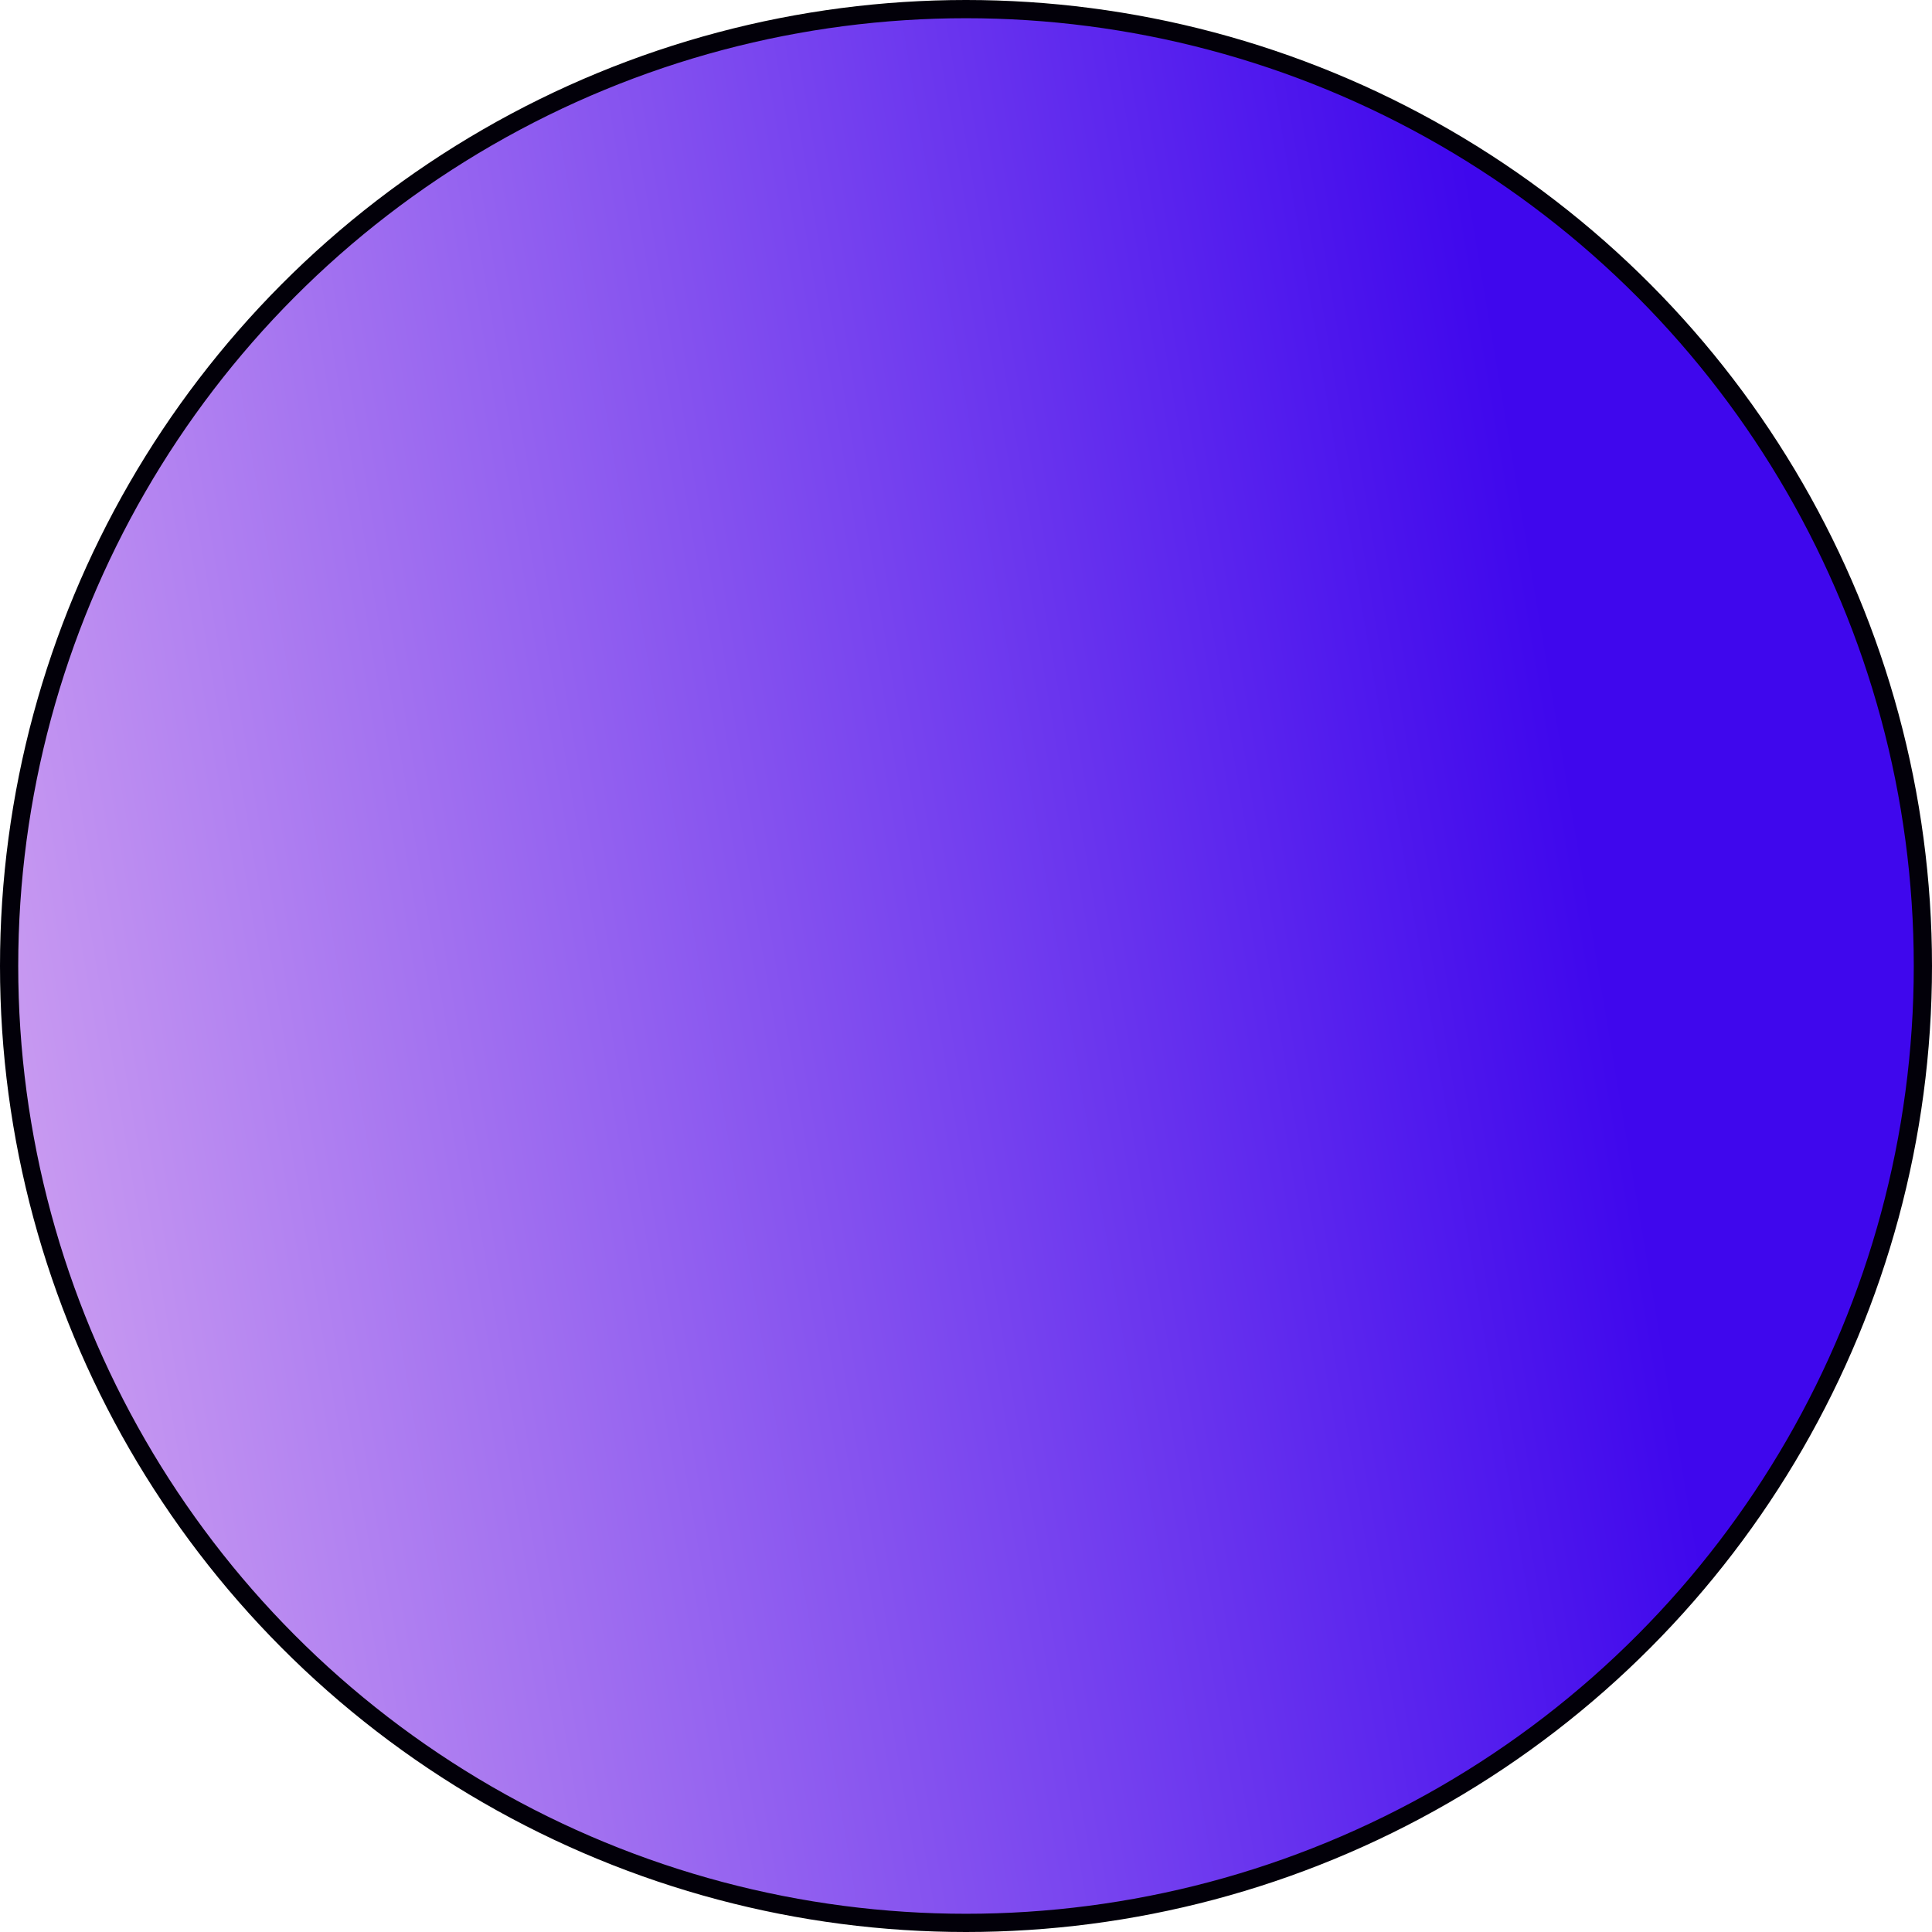 <svg fill="none" height="106" viewBox="0 0 106 106" width="106" xmlns="http://www.w3.org/2000/svg" xmlns:xlink="http://www.w3.org/1999/xlink"><linearGradient id="a" gradientUnits="userSpaceOnUse" x1="75.684" x2="-40.09" y1="-20.054" y2="-.599"><stop offset="0" stop-color="#3f07ed"/><stop offset="1" stop-color="#f8cdf3"/></linearGradient><circle cx="53" cy="53" fill="url(#a)" r="52.5" stroke="#020009"/></svg>